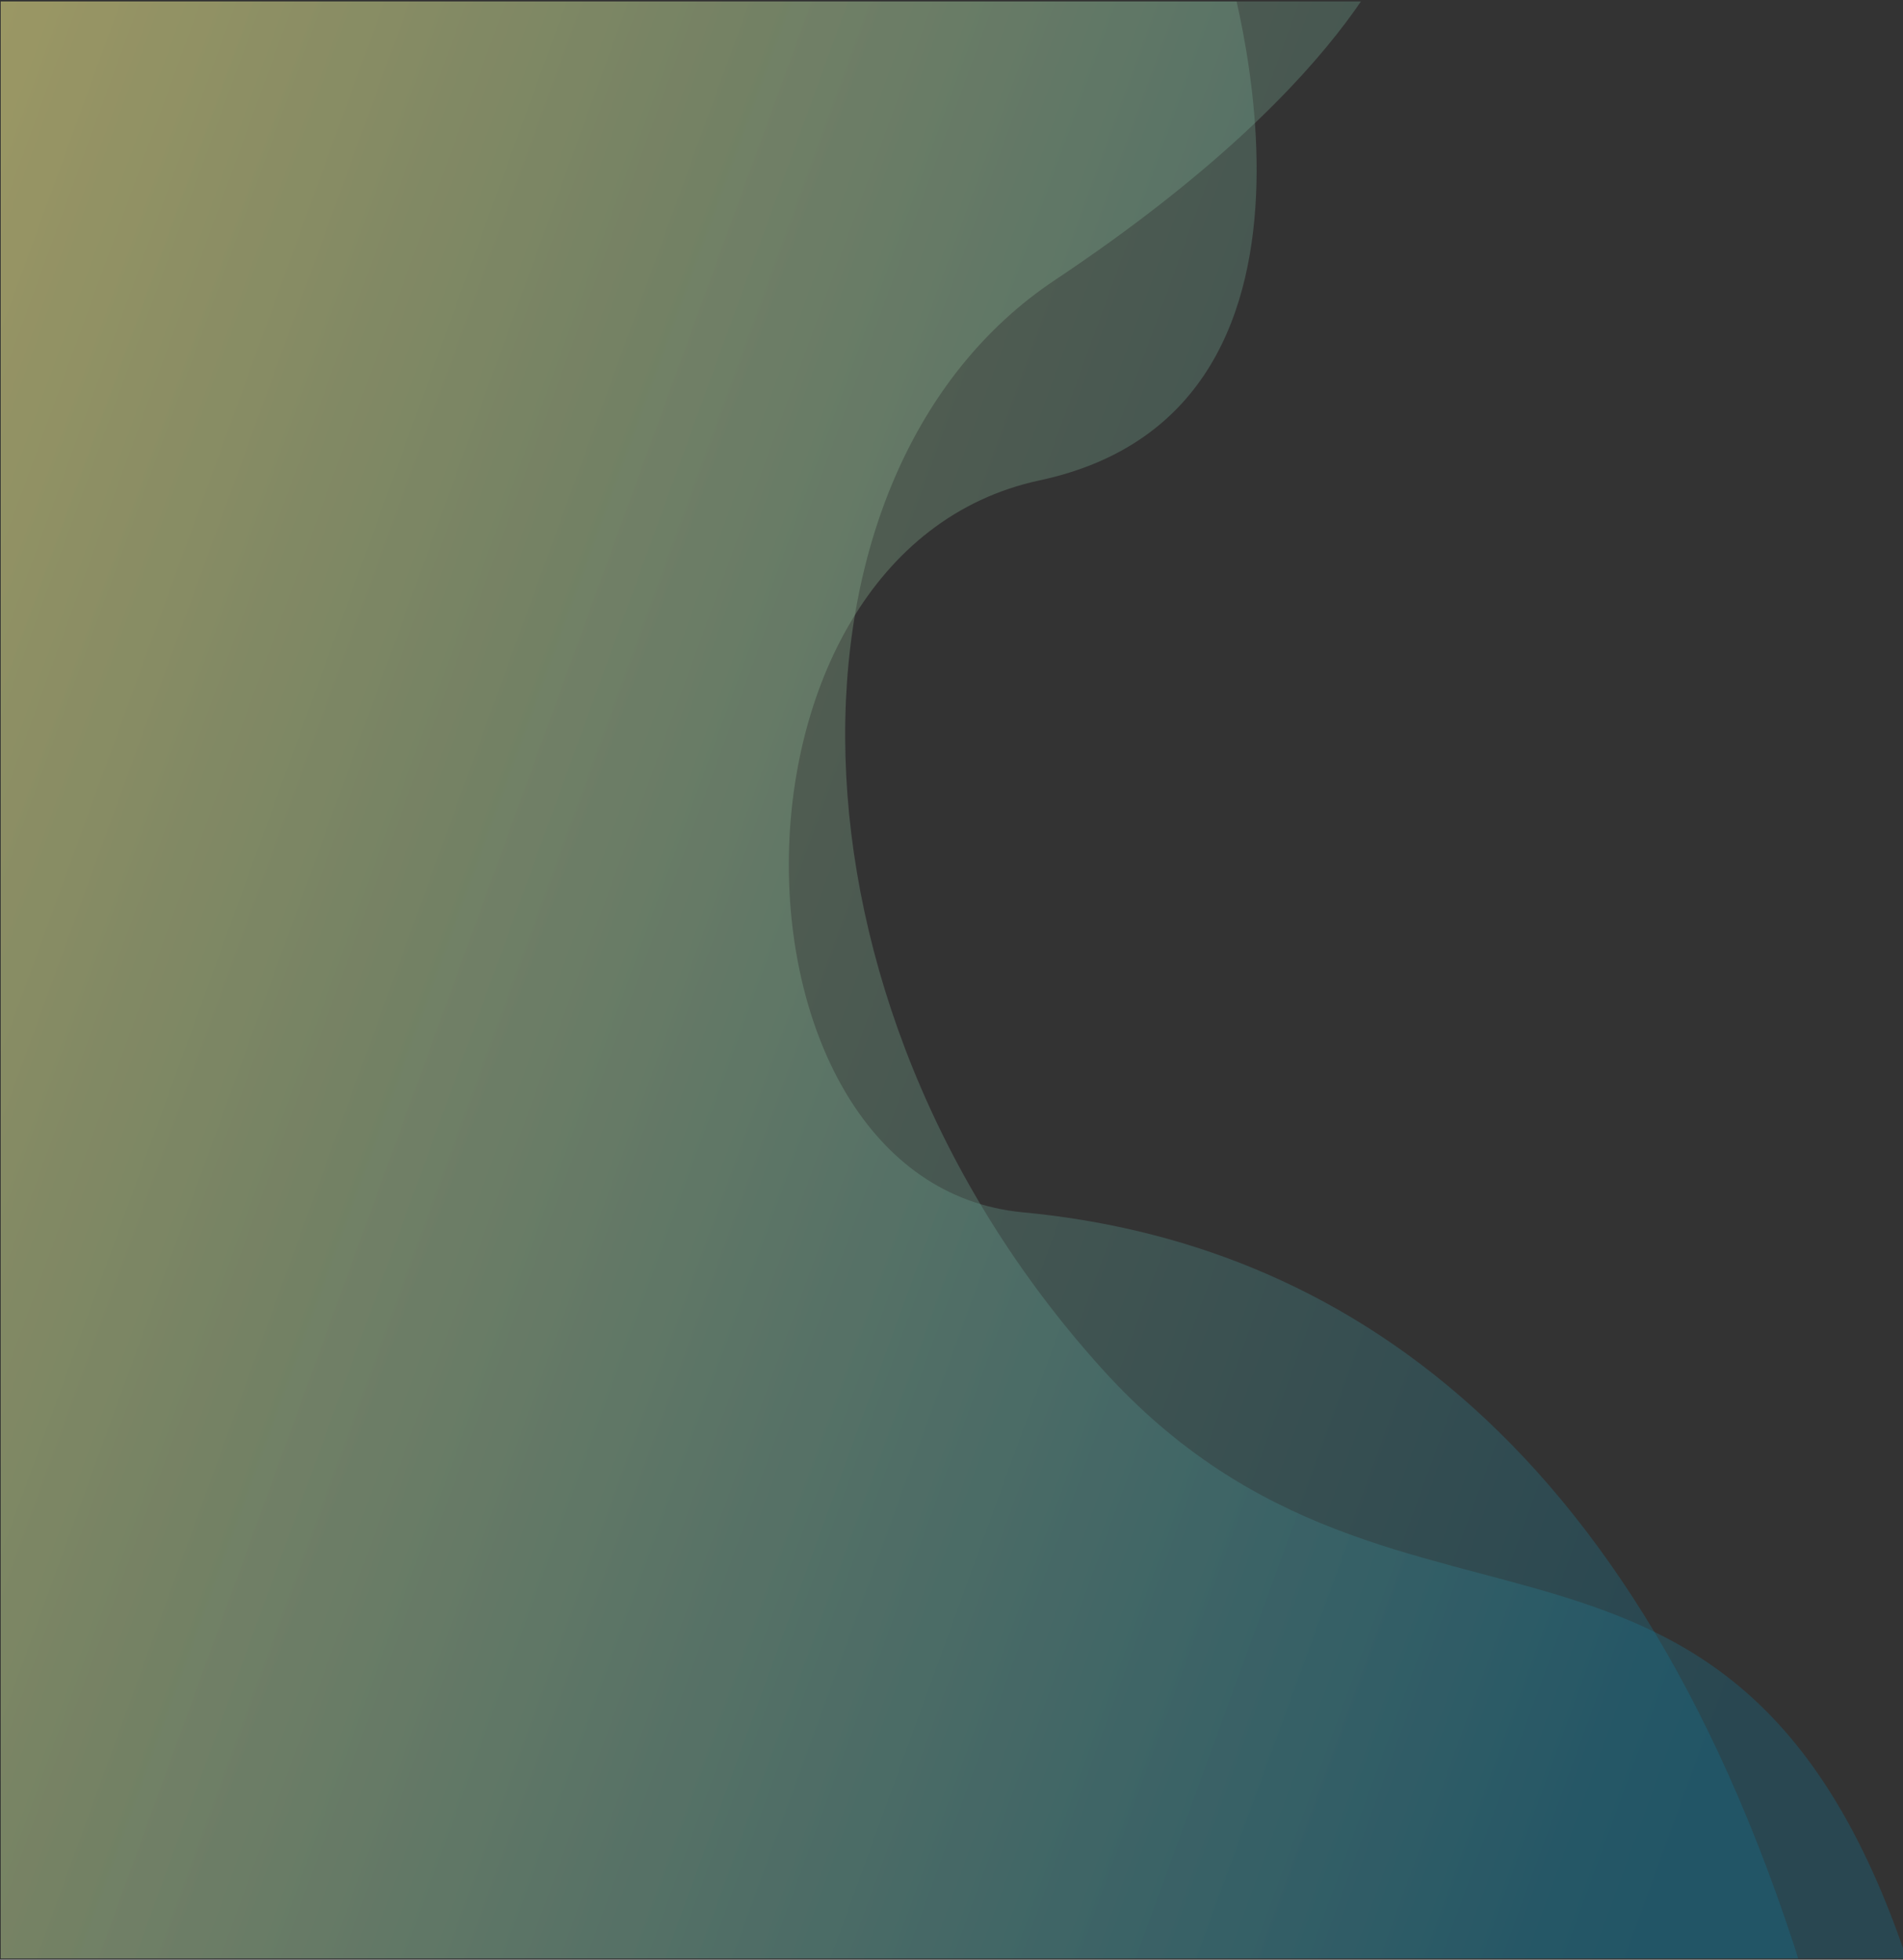 <?xml version="1.0" encoding="UTF-8"?>
<svg id="Layer_1" data-name="Layer 1" xmlns="http://www.w3.org/2000/svg" version="1.1" xmlns:xlink="http://www.w3.org/1999/xlink" viewBox="0 0 1049 1080.3">
  <rect x="0" y="0" width="1049" height="1080.3" fill="#333333" stroke="none"/>
  <defs>
    <style>
      .cls-1 {
        fill: none;
      }

      .cls-1, .cls-2, .cls-3 {
        stroke-width: 0px;
      }

      .cls-2 {
        fill: url(#linear-gradient);
      }

      .cls-2, .cls-3 {
        isolation: isolate;
        opacity: .3;
      }

      .cls-3 {
        fill: url(#linear-gradient-2);
      }

      .cls-4 {
        clip-path: url(#clippath);
      }
    </style>
    <clipPath id="clippath">
      <rect class="cls-1" x=".4" y=".8" width="1121.9" height="1078.8"/>
    </clipPath>
    <linearGradient id="linear-gradient" x1="-2113" y1="151.9" x2="-1036.9" y2="-240.4" gradientTransform="translate(-1155.7 663.2) rotate(-180) scale(1 -1)" gradientUnits="userSpaceOnUse">
      <stop offset="0" stop-color="#107595"/>
      <stop offset="1" stop-color="#fcf594"/>
    </linearGradient>
    <linearGradient id="linear-gradient-2" x1="-2152.8" y1="173.3" x2="-1012.3" y2="-242.4" gradientTransform="translate(-1155.7 663.2) rotate(-180) scale(1 -1)" gradientUnits="userSpaceOnUse">
      <stop offset="0" stop-color="#107595"/>
      <stop offset="1" stop-color="#fcf594"/>
    </linearGradient>
  </defs>
  <g class="cls-4">
    <g>
      <path class="cls-2" d="M-4.8-97.2l-20.2,1298.5,1027.3-85.2c-92.7-325.7-268.1-431.7-438.5-447.8-170.4-16.1-176.6-363.7,9.3-403.5,185.9-39.8,99.6-297.5,99.6-297.5L-4.8-97.2Z"/>
      <path class="cls-3" d="M-30.6-108.9l-55.1,1349.5,1146.4-129.6c-92.7-325.7-285.5-170.6-453.2-356.4-184.7-204.6-183.8-495-26-600.2,171.9-114.6,191.8-198,191.8-198L-30.6-108.9Z"/>
    </g>
  </g>
</svg>